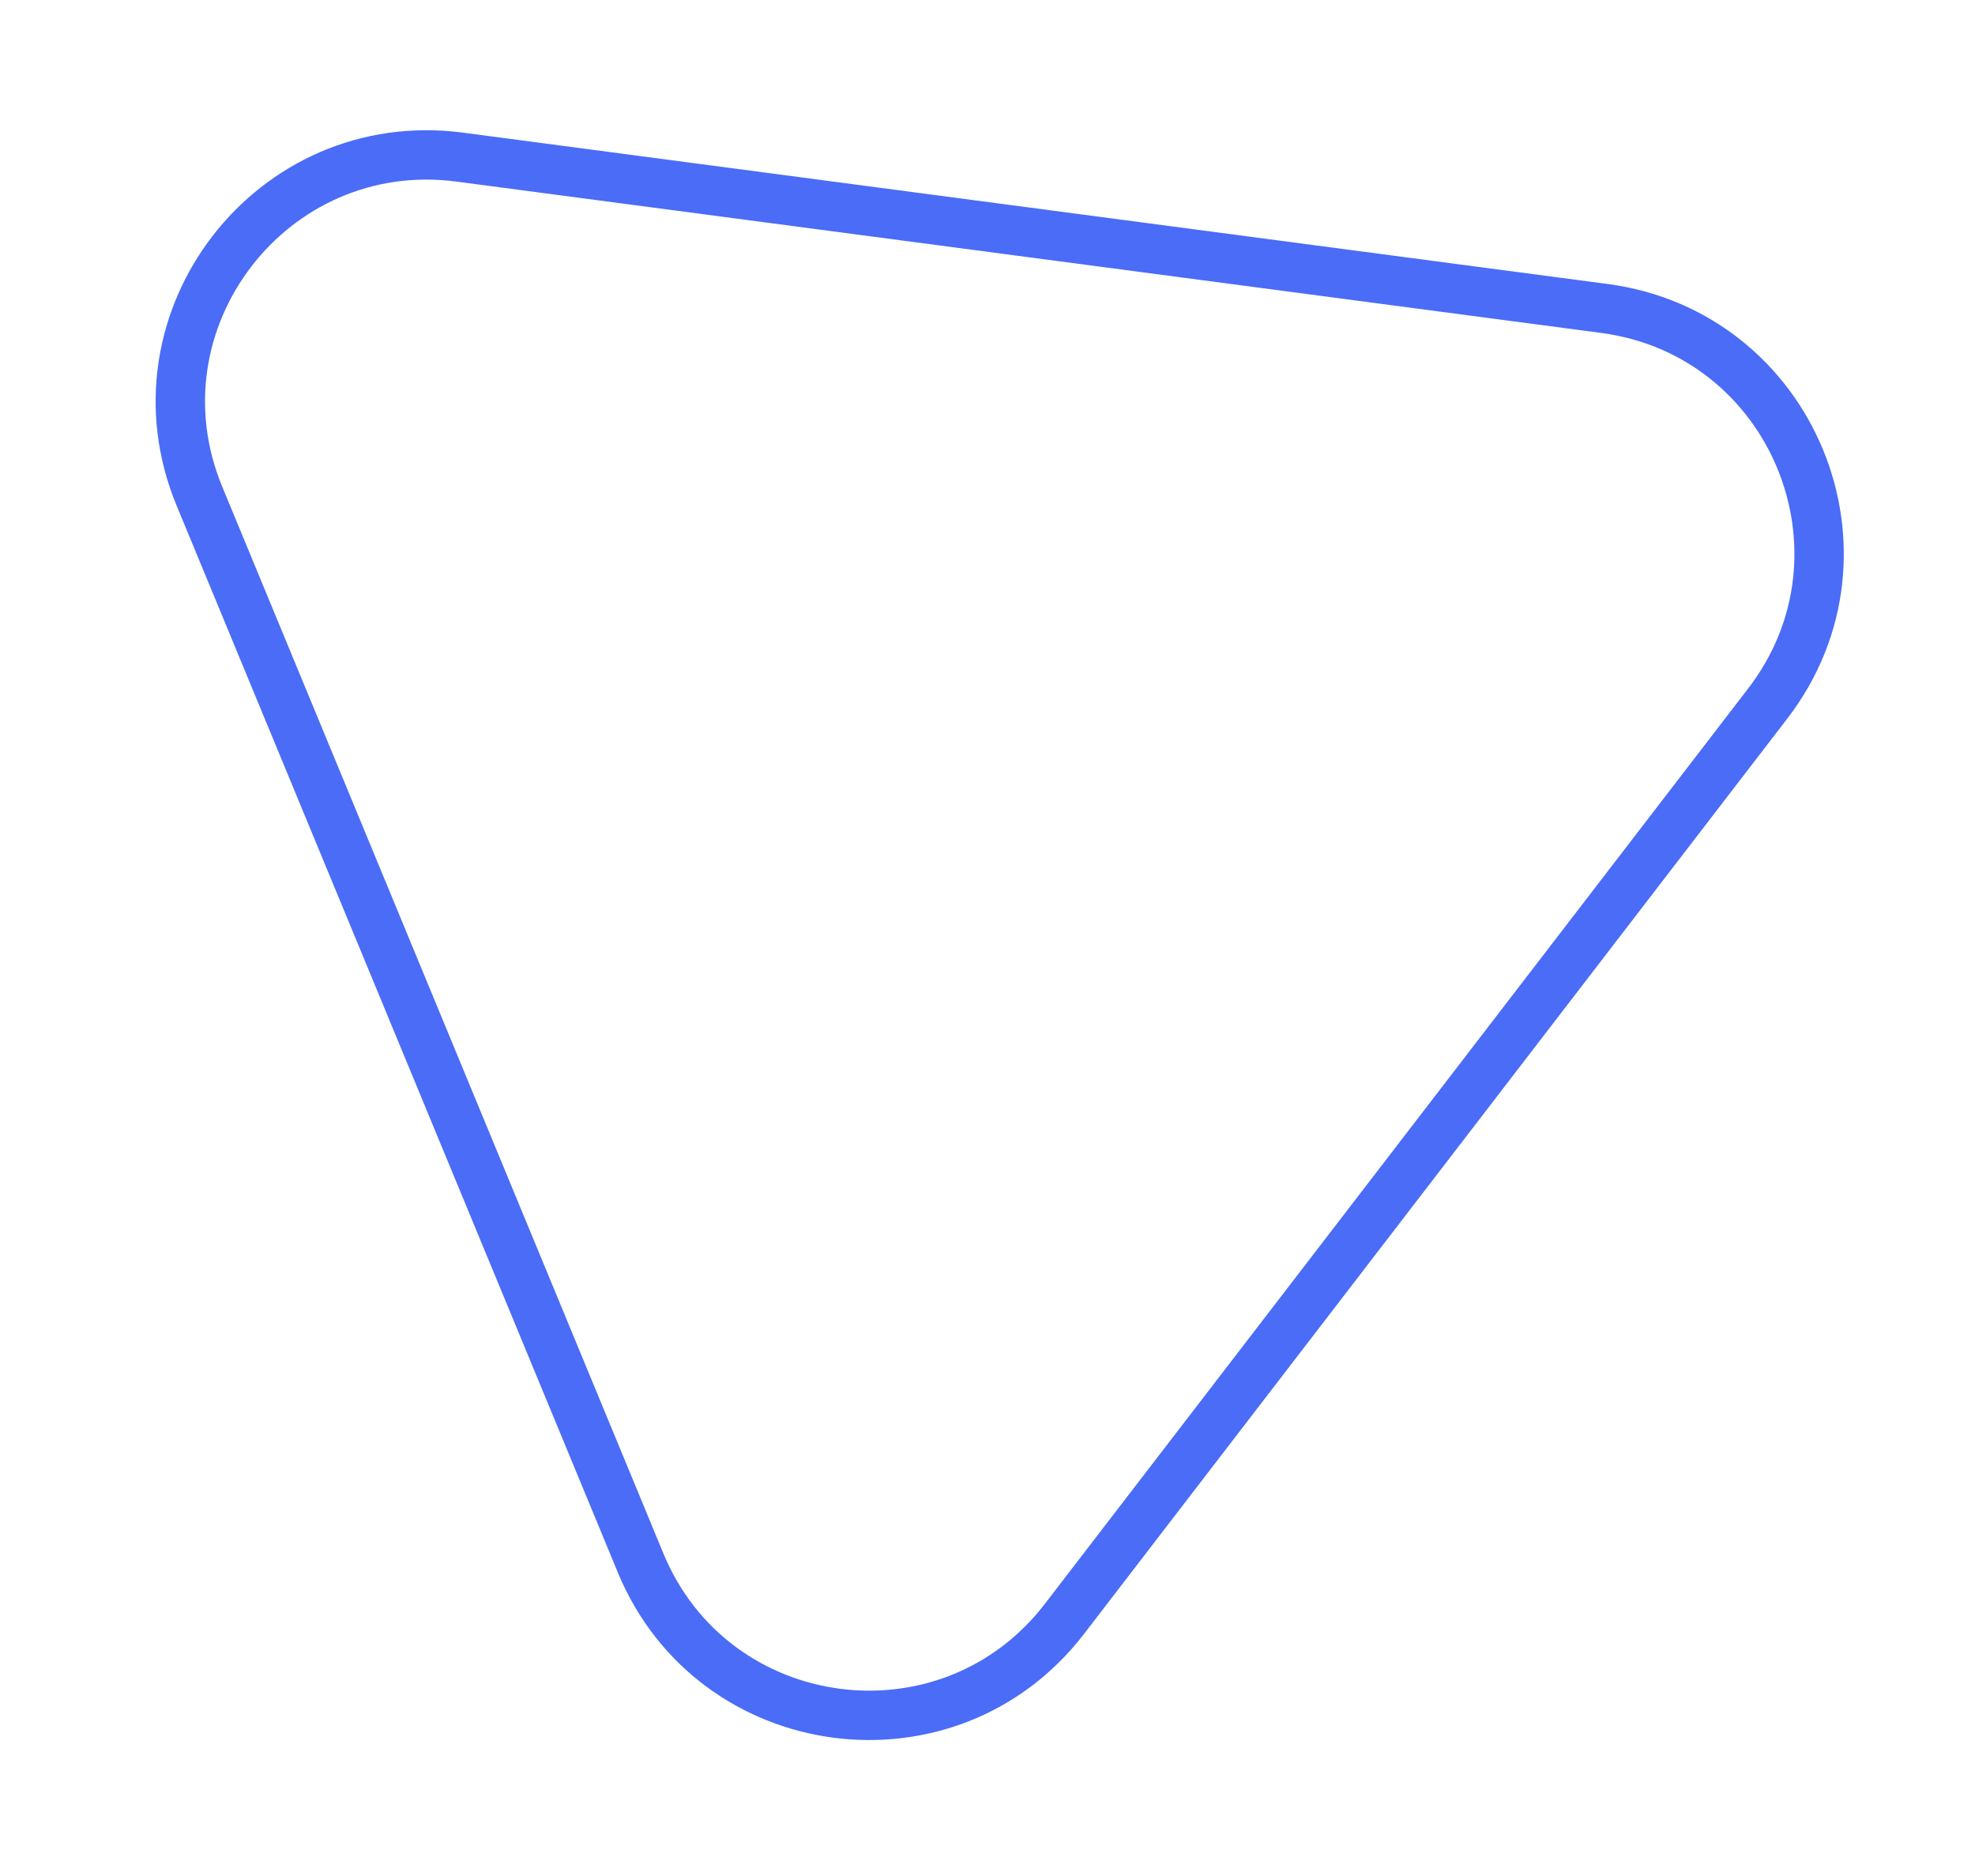 <svg
            width="40"
            height="38"
            viewBox="0 0 40 38"
            fill="none"
            xmlns="http://www.w3.org/2000/svg"
          >
            <path
              d="M9.315 3.183L32.493 6.248C36.308 6.752 38.147 11.199 35.802 14.251L21.559 32.791C19.214 35.843 14.444 35.213 12.973 31.656L4.039 10.05C2.568 6.494 5.499 2.678 9.315 3.183Z"
              stroke="#4A6CF7"
              strokeWidth="6"
            ></path>
          </svg>
